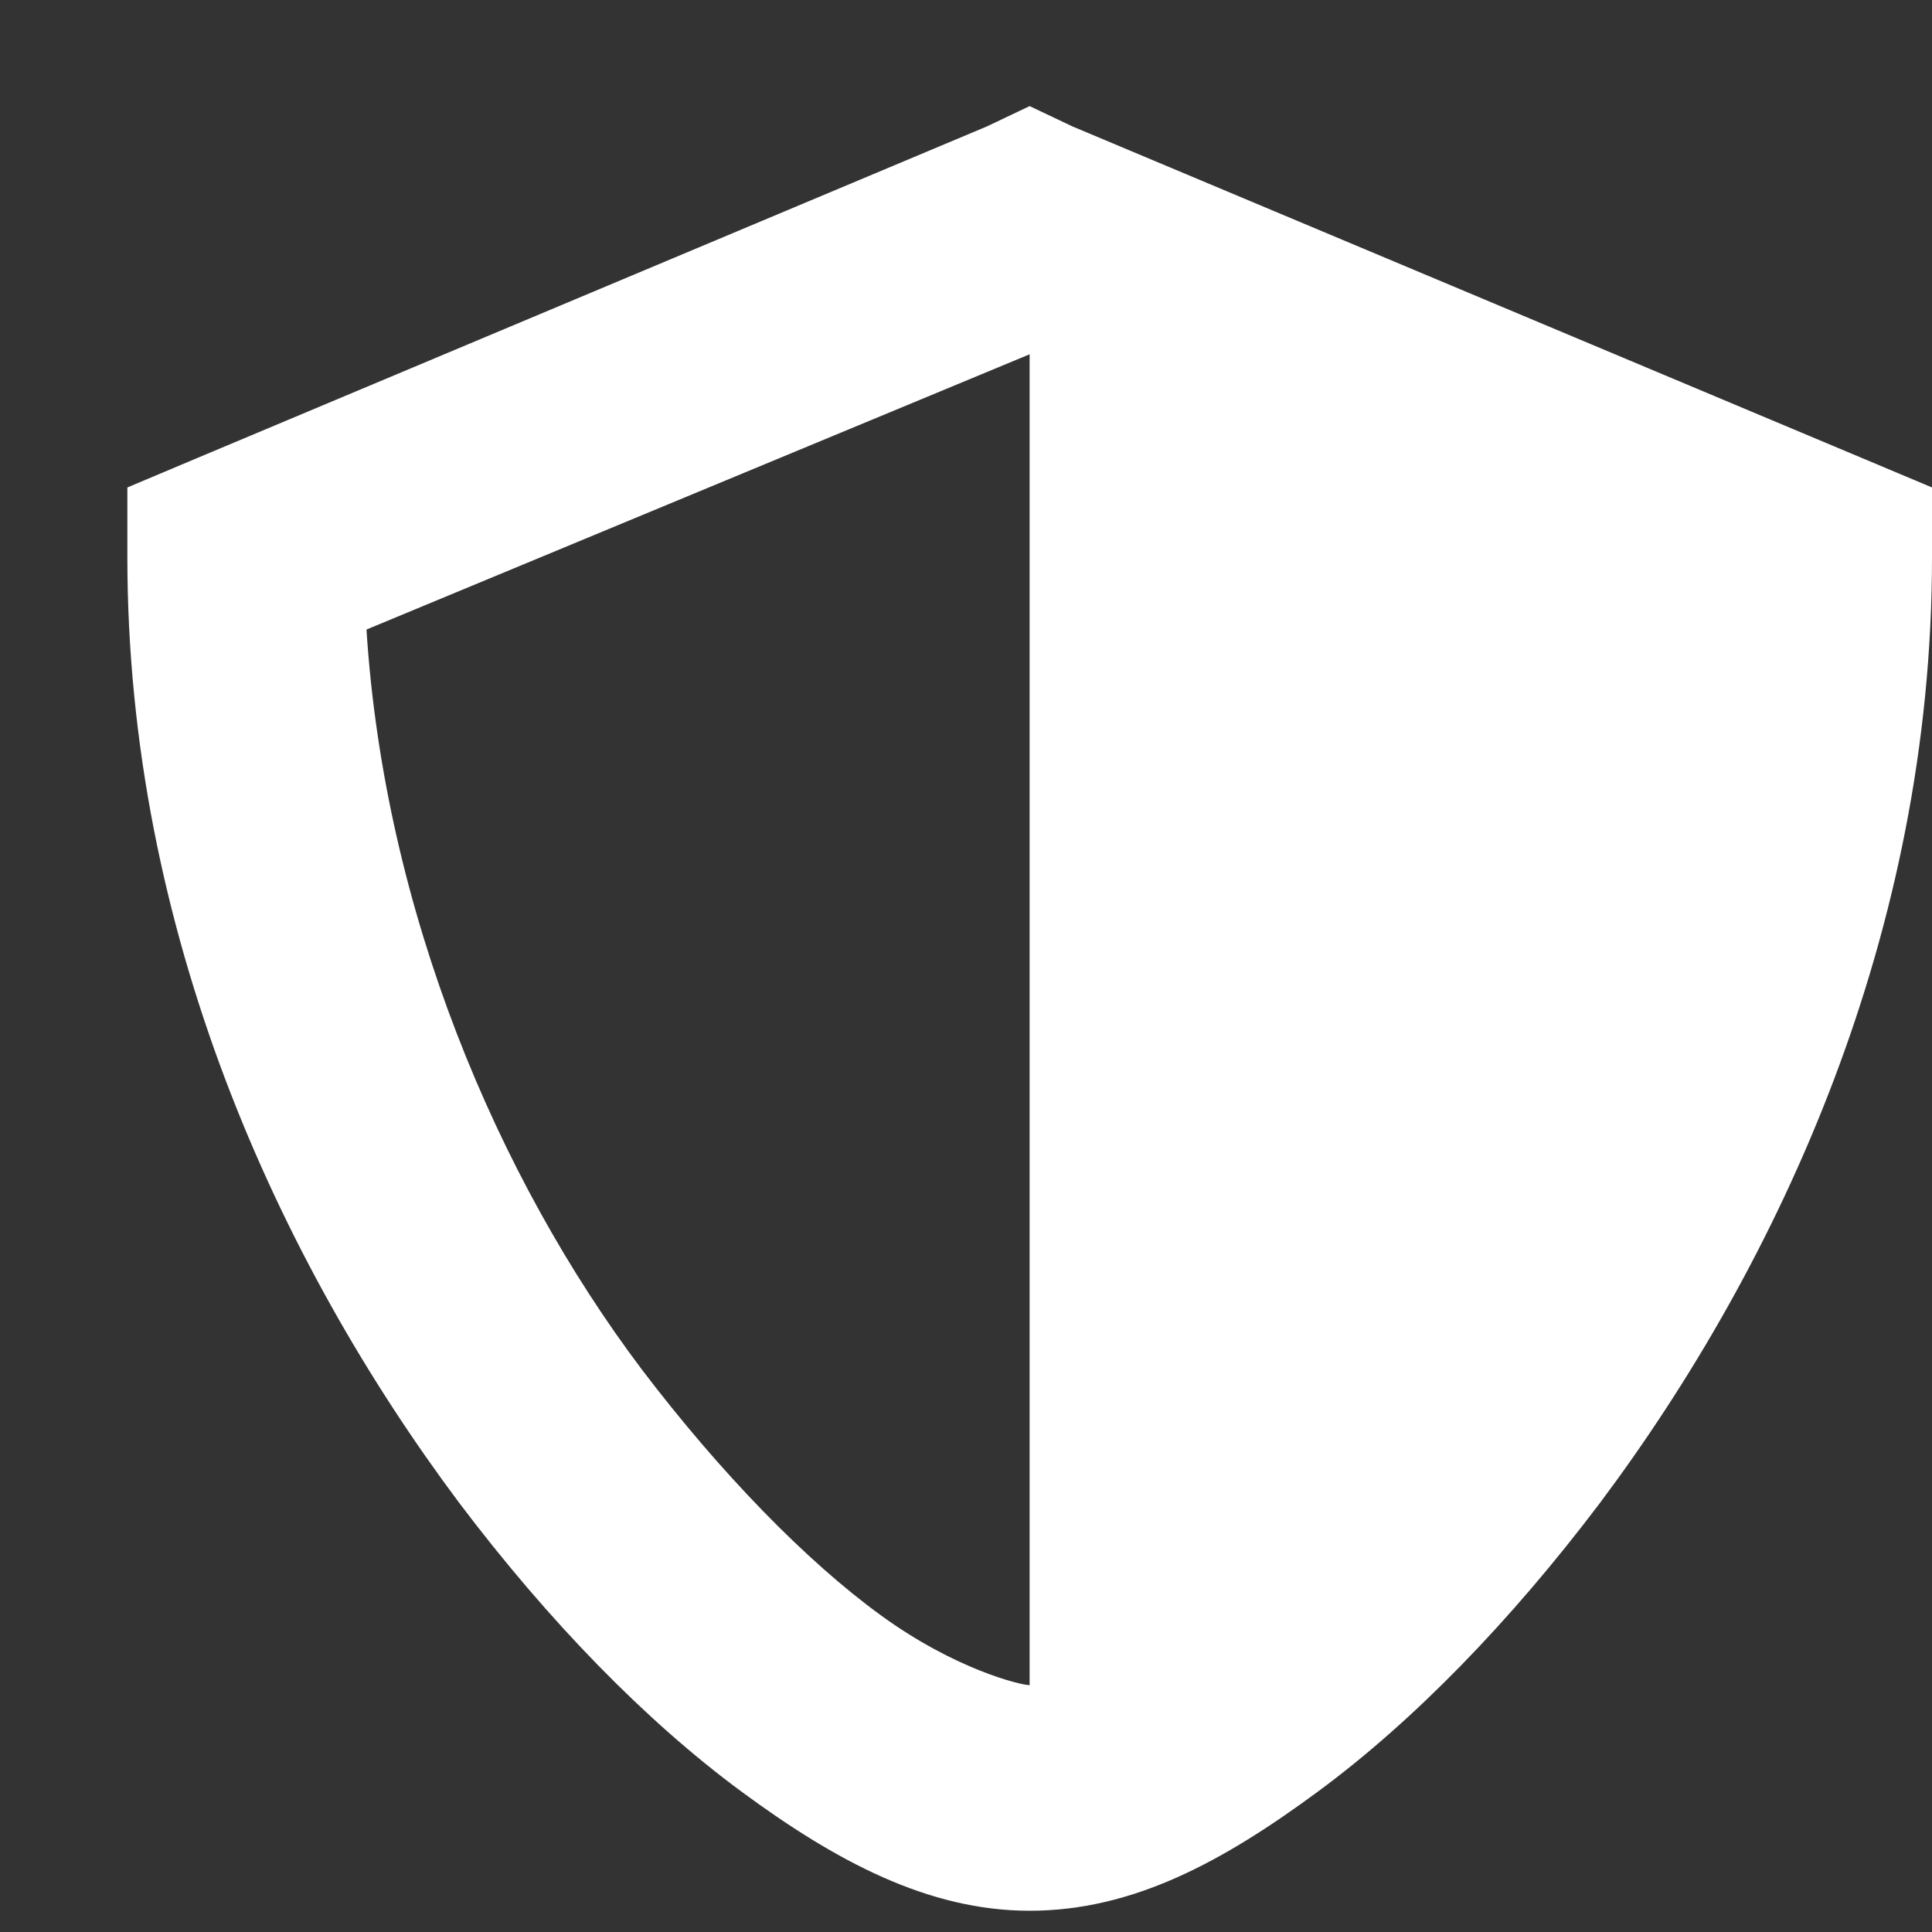 <svg width="13" height="13" viewBox="0 0 13 13" fill="none" xmlns="http://www.w3.org/2000/svg">
<rect x="0" y="0" width="13" height="13" fill="#333333" stroke="none"/>
<path fill-rule="evenodd" clip-rule="evenodd" d="M6.64 0.851L6.928 0.714L7.217 0.851L12.529 3.082L13 3.28V3.75C13 6.27 11.983 8.486 10.768 10.11C10.161 10.914 9.509 11.582 8.871 12.053C8.234 12.523 7.627 12.857 6.928 12.857C6.245 12.857 5.623 12.523 4.986 12.053C4.348 11.582 3.695 10.914 3.088 10.11C1.874 8.486 0.857 6.27 0.857 3.75V3.28L1.327 3.082L6.64 0.851ZM6.928 11.339V2.384L2.466 4.236C2.587 6.133 3.346 7.924 4.318 9.214C4.849 9.913 5.426 10.505 5.927 10.869C6.427 11.233 6.868 11.339 6.928 11.339Z" fill="white"/>
</svg>
